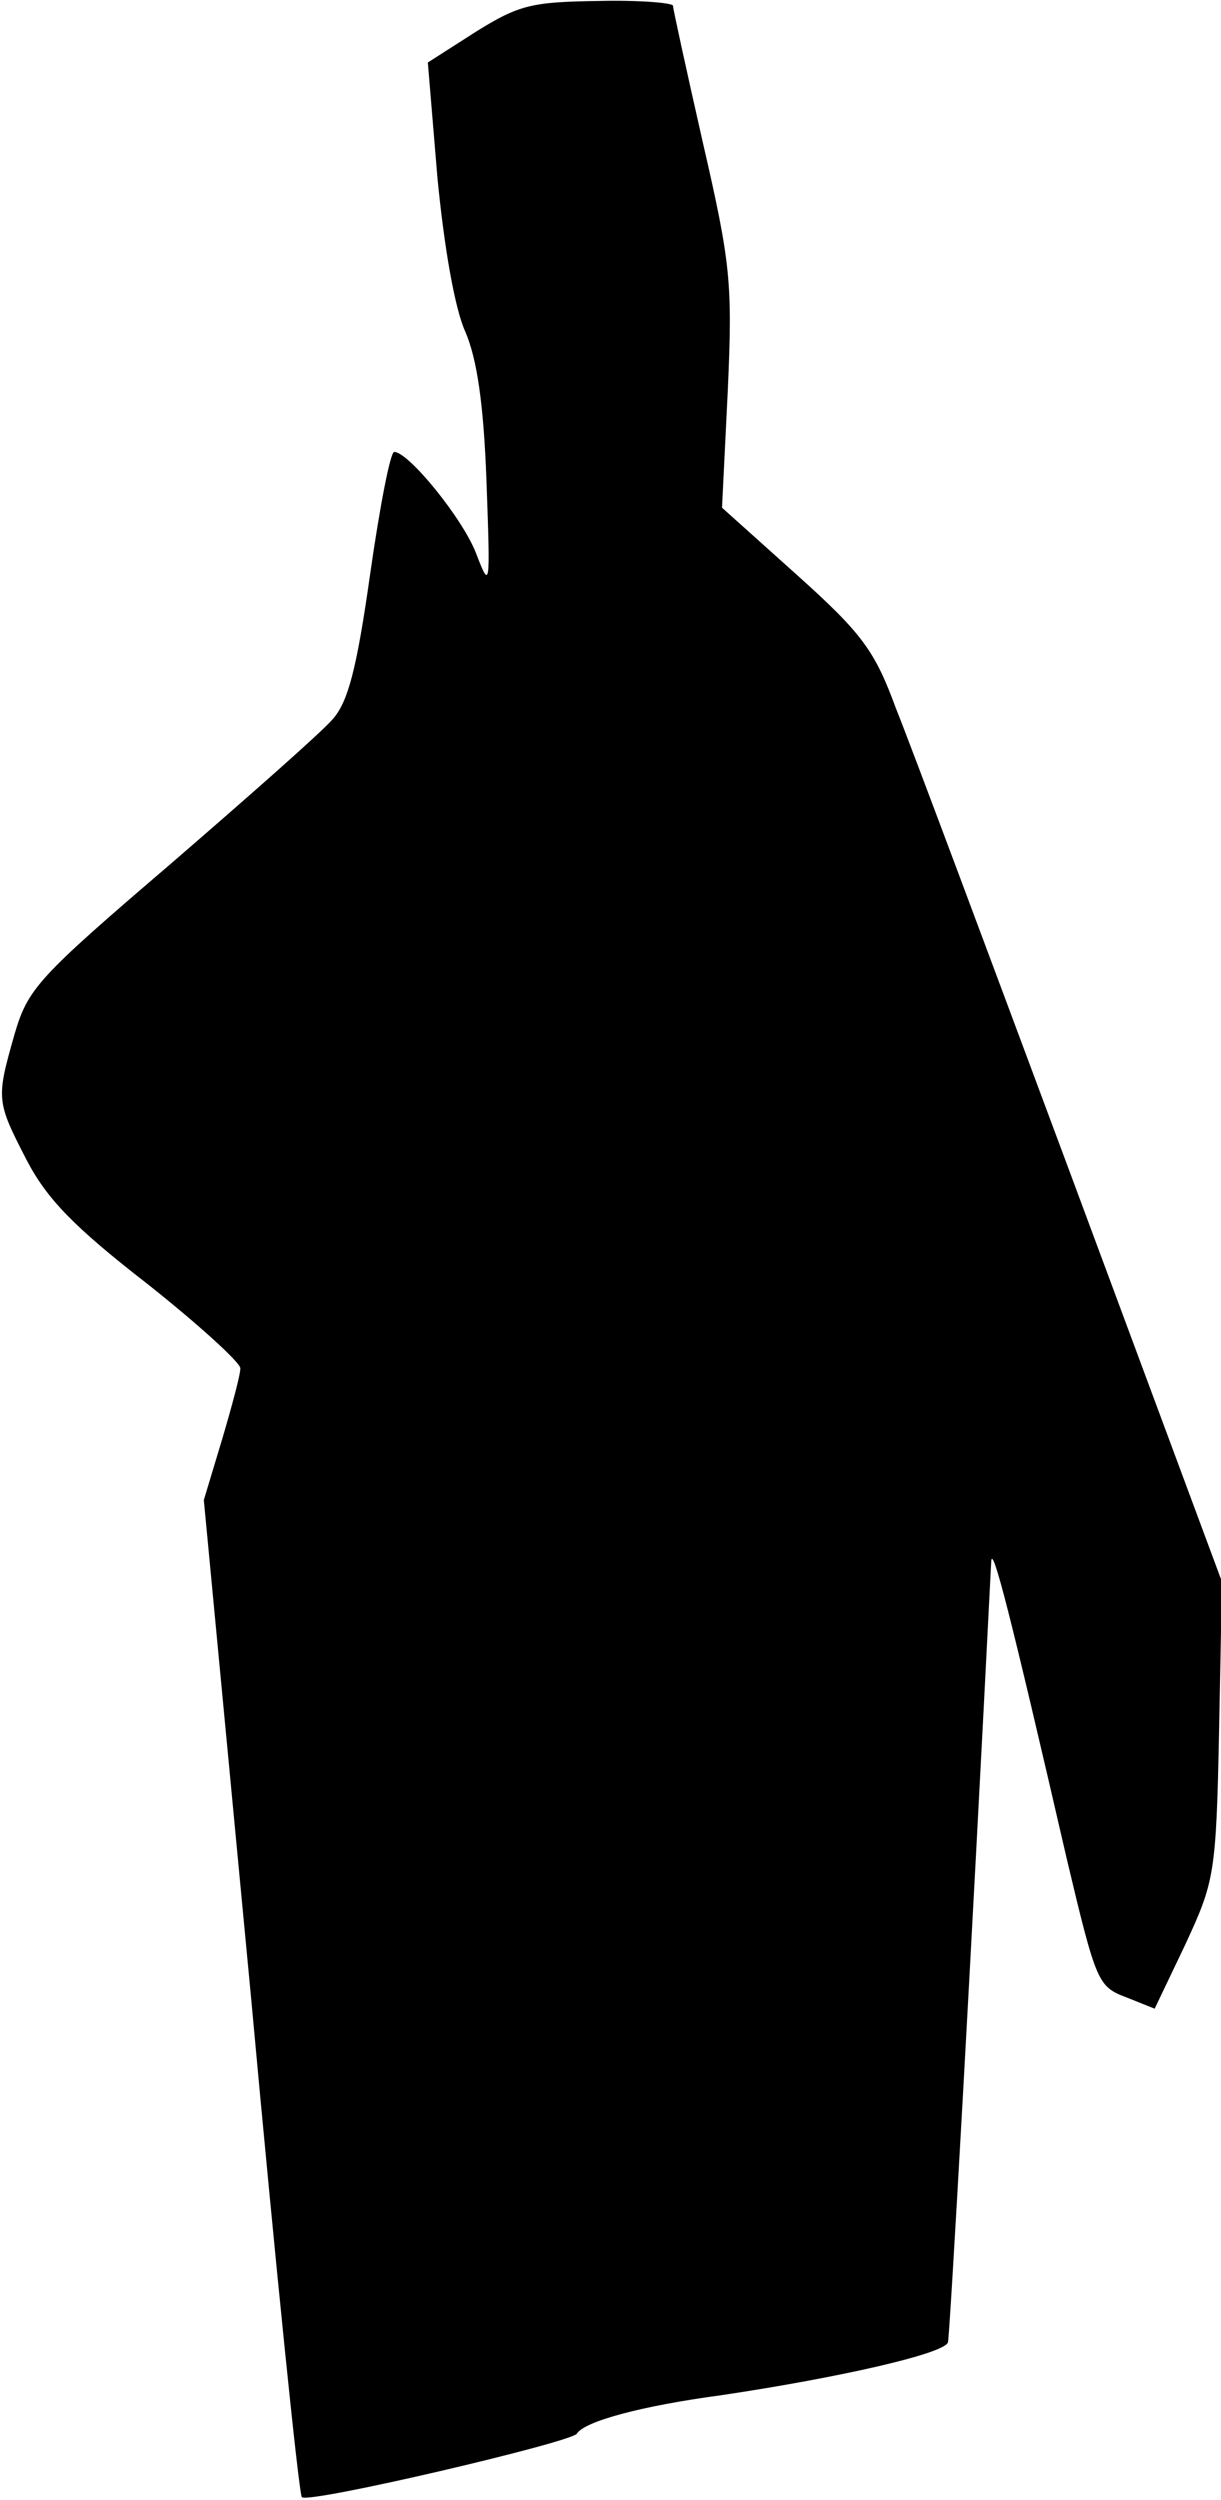<?xml version="1.0" standalone="no"?>
<!DOCTYPE svg PUBLIC "-//W3C//DTD SVG 20010904//EN"
 "http://www.w3.org/TR/2001/REC-SVG-20010904/DTD/svg10.dtd">
<svg version="1.0" xmlns="http://www.w3.org/2000/svg"
 width="127pt" height="260pt" viewBox="0 0 127 260"
 preserveAspectRatio="xMidYMid meet">
<g transform="translate(0,260) scale(0.1,-0.1)"
fill="#000000" stroke="none">
<path fill="#000000" stroke="none" d="M495 2567 l-50 -32 10 -120 c7 -72 18
-136 29 -160 12 -28 19 -74 22 -155 4 -112 4 -114 -11 -75 -14 36 -70 105 -85
105 -4 0 -15 -57 -25 -127 -14 -99 -23 -133 -39 -151 -11 -13 -87 -80 -168
-150 -139 -119 -149 -130 -163 -178 -19 -67 -19 -69 13 -131 21 -40 49 -69
125 -128 53 -42 97 -82 97 -88 0 -7 -9 -40 -19 -74 l-19 -63 49 -516 c26 -284
50 -519 53 -521 7 -7 280 57 286 66 8 13 68 29 150 40 121 18 232 43 236 55 2
8 24 397 45 812 1 19 20 -55 79 -311 30 -126 32 -131 61 -142 l30 -12 32 67
c30 65 32 72 35 222 l3 155 -156 420 c-86 231 -168 451 -183 488 -22 60 -35
78 -103 139 l-78 70 6 122 c5 112 3 132 -26 258 -17 75 -31 139 -31 142 0 3
-35 6 -77 5 -70 -1 -83 -4 -128 -32z"/>
</g>
</svg>
